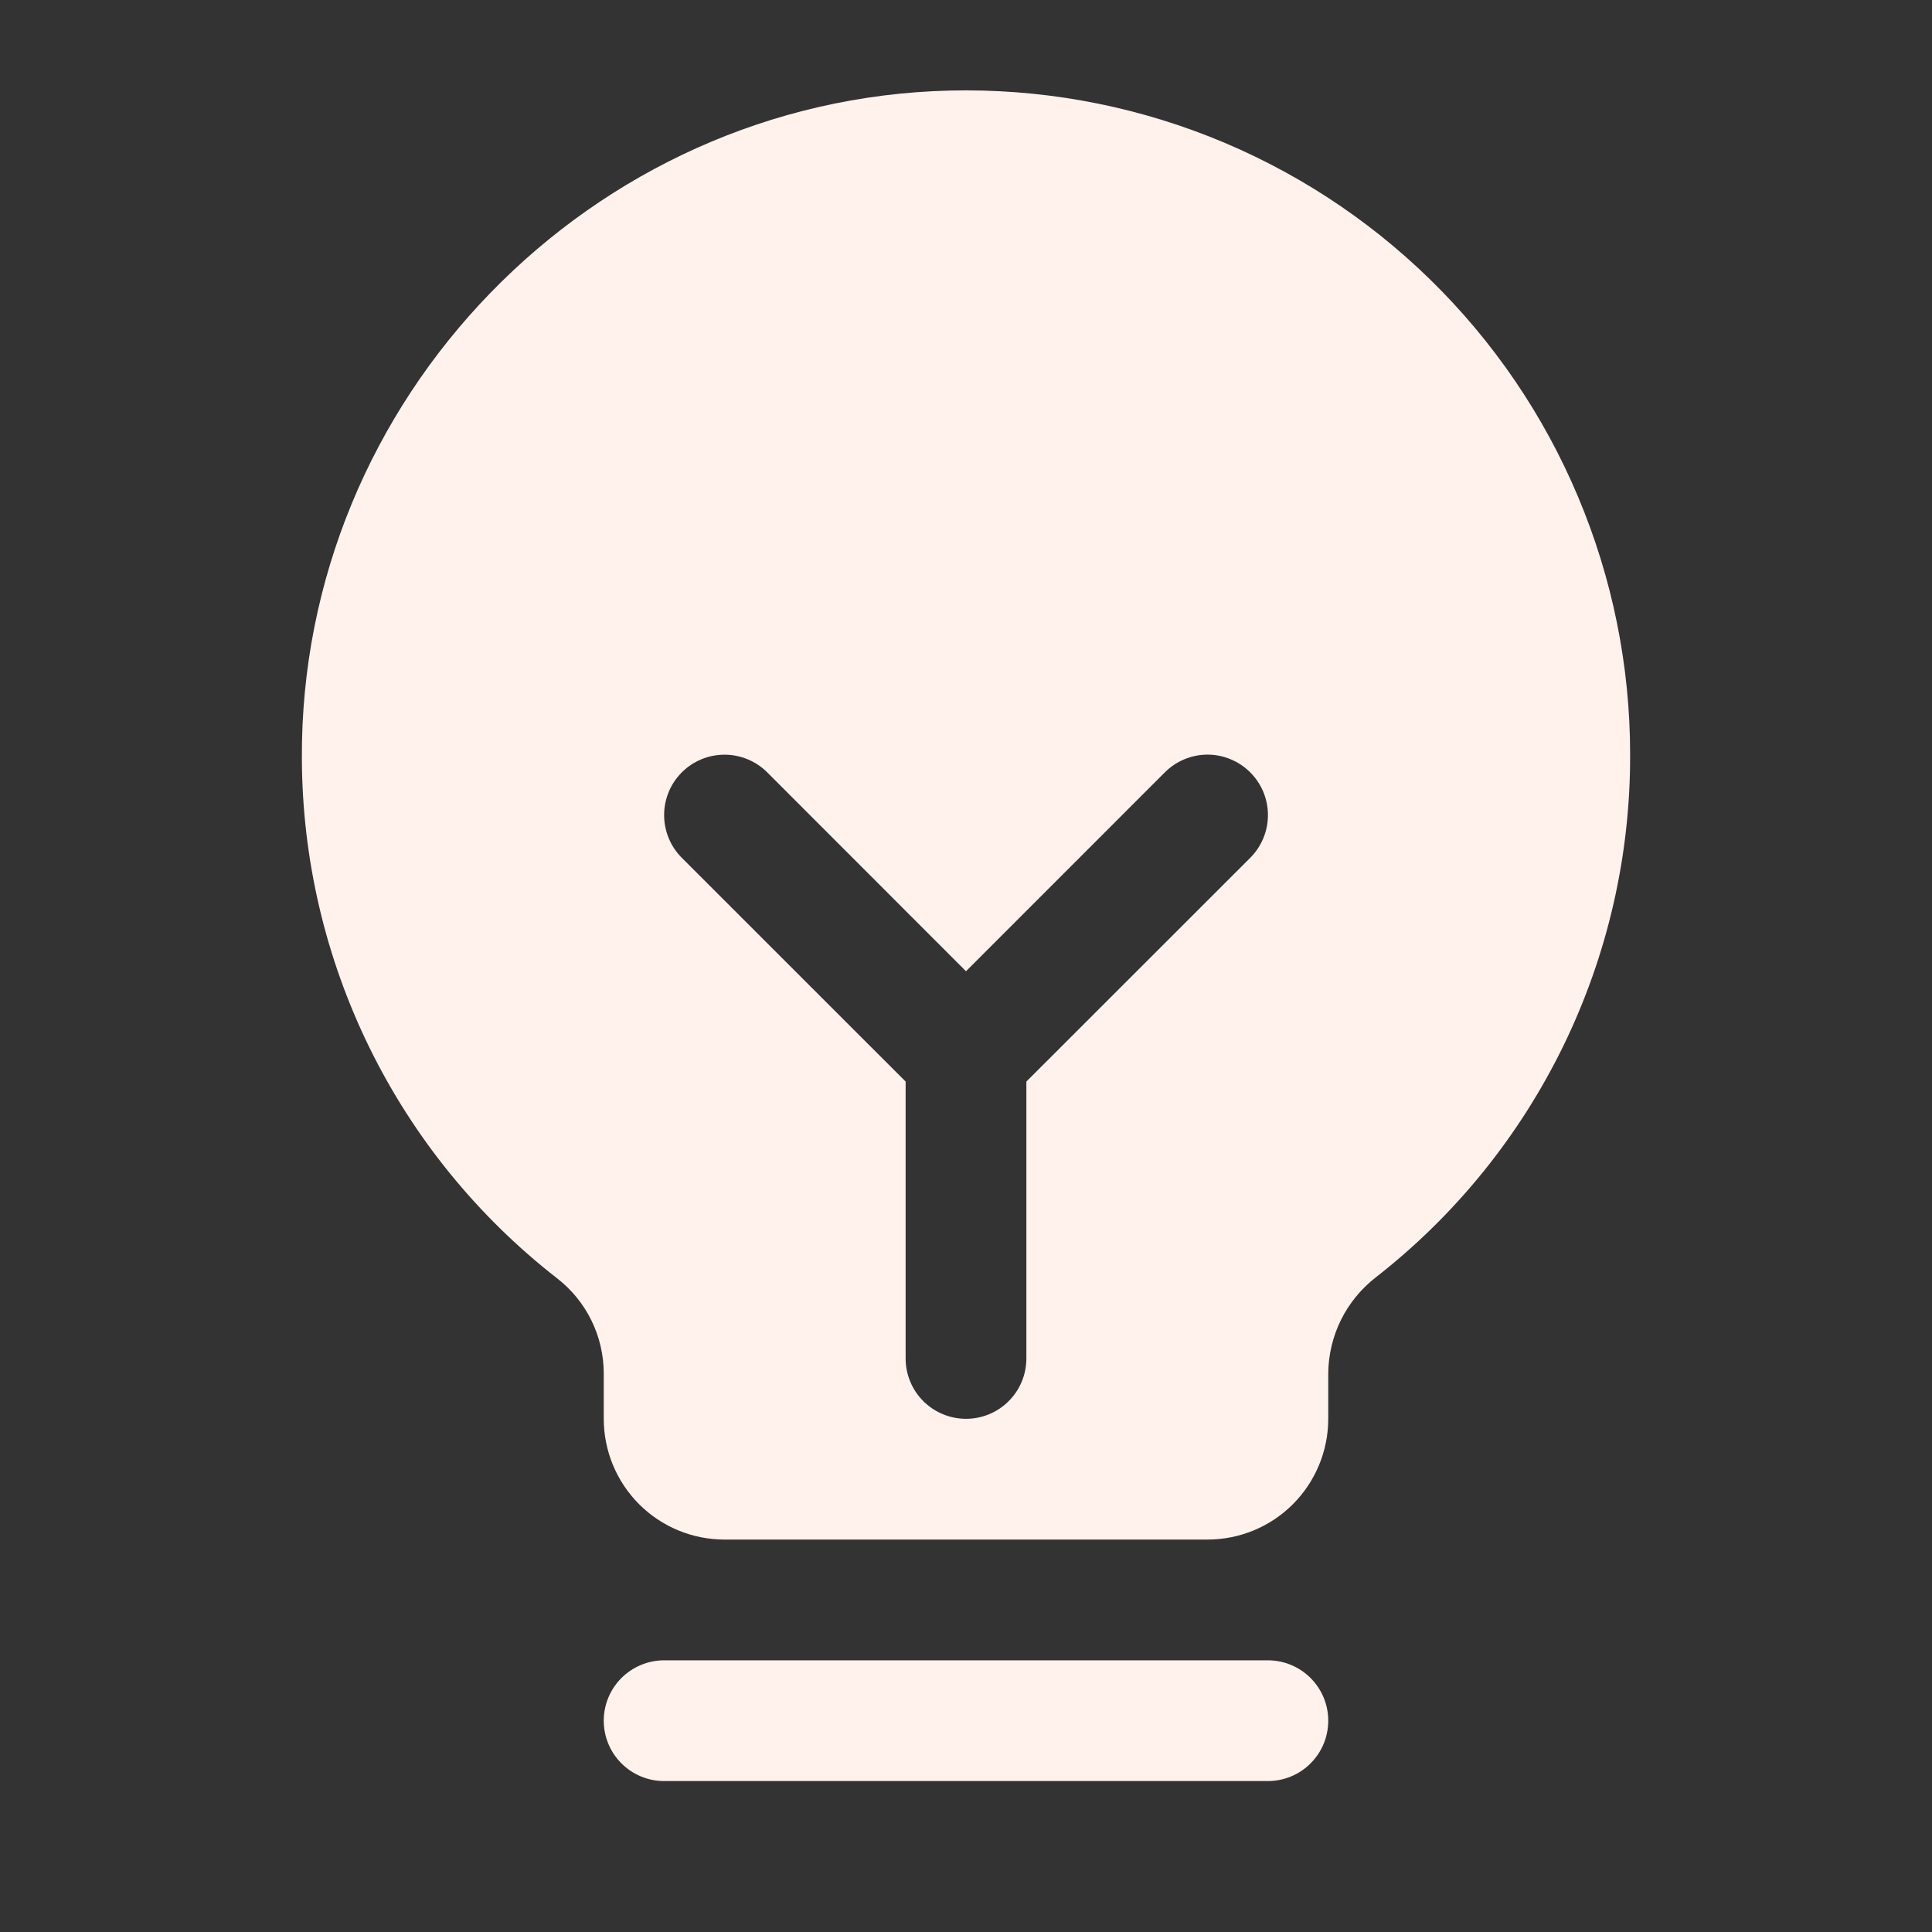 <svg width="32" height="32" viewBox="0 0 32 32" fill="none"
    xmlns="http://www.w3.org/2000/svg">
    <rect x="0" y="0" width="32" height="32" fill="#333333" stroke="none"/>
    <g clip-path="url(#clip0_485_3342)">
        <path d="M22 28.5C22 28.765 21.895 29.02 21.707 29.207C21.52 29.395 21.265 29.5 21 29.5H11C10.735 29.5 10.481 29.395 10.293 29.207C10.105 29.02 10 28.765 10 28.5C10 28.235 10.105 27.981 10.293 27.793C10.481 27.606 10.735 27.5 11 27.5H21C21.265 27.5 21.52 27.606 21.707 27.793C21.895 27.981 22 28.235 22 28.5ZM27 12.5C27.005 14.167 26.628 15.813 25.899 17.313C25.17 18.812 24.109 20.125 22.795 21.151C22.55 21.34 22.35 21.582 22.212 21.859C22.075 22.136 22.002 22.441 22 22.75V23.5C22 24.031 21.789 24.539 21.414 24.915C21.039 25.29 20.531 25.5 20 25.5H12C11.47 25.5 10.961 25.29 10.586 24.915C10.211 24.539 10 24.031 10 23.5V22.75C10 22.445 9.93 22.143 9.795 21.869C9.66 21.594 9.464 21.355 9.221 21.168C7.911 20.147 6.85 18.842 6.119 17.351C5.388 15.86 5.005 14.222 5 12.562C4.968 6.604 9.783 1.643 15.735 1.5C17.202 1.465 18.661 1.723 20.026 2.26C21.391 2.797 22.636 3.602 23.685 4.627C24.735 5.652 25.569 6.876 26.138 8.229C26.707 9.581 27.001 11.033 27 12.5ZM20.708 12.793C20.615 12.7 20.505 12.626 20.383 12.576C20.262 12.525 20.132 12.499 20 12.499C19.869 12.499 19.739 12.525 19.617 12.576C19.496 12.626 19.386 12.7 19.293 12.793L16 16.087L12.708 12.793C12.52 12.605 12.265 12.5 12 12.5C11.735 12.5 11.48 12.605 11.293 12.793C11.105 12.98 11 13.235 11 13.5C11 13.766 11.105 14.02 11.293 14.208L15 17.914V22.5C15 22.765 15.105 23.02 15.293 23.207C15.481 23.395 15.735 23.5 16 23.5C16.265 23.5 16.52 23.395 16.707 23.207C16.895 23.02 17 22.765 17 22.5V17.914L20.708 14.208C20.801 14.115 20.874 14.005 20.925 13.883C20.975 13.762 21.001 13.632 21.001 13.5C21.001 13.369 20.975 13.239 20.925 13.117C20.874 12.996 20.801 12.886 20.708 12.793Z" fill="#FFF1EC"/>
    </g>
    <defs>
        <clipPath id="clip0_485_3342">
            <rect width="32" height="32" fill="white" transform="translate(0 -0.5)"/>
        </clipPath>
    </defs>
</svg>
